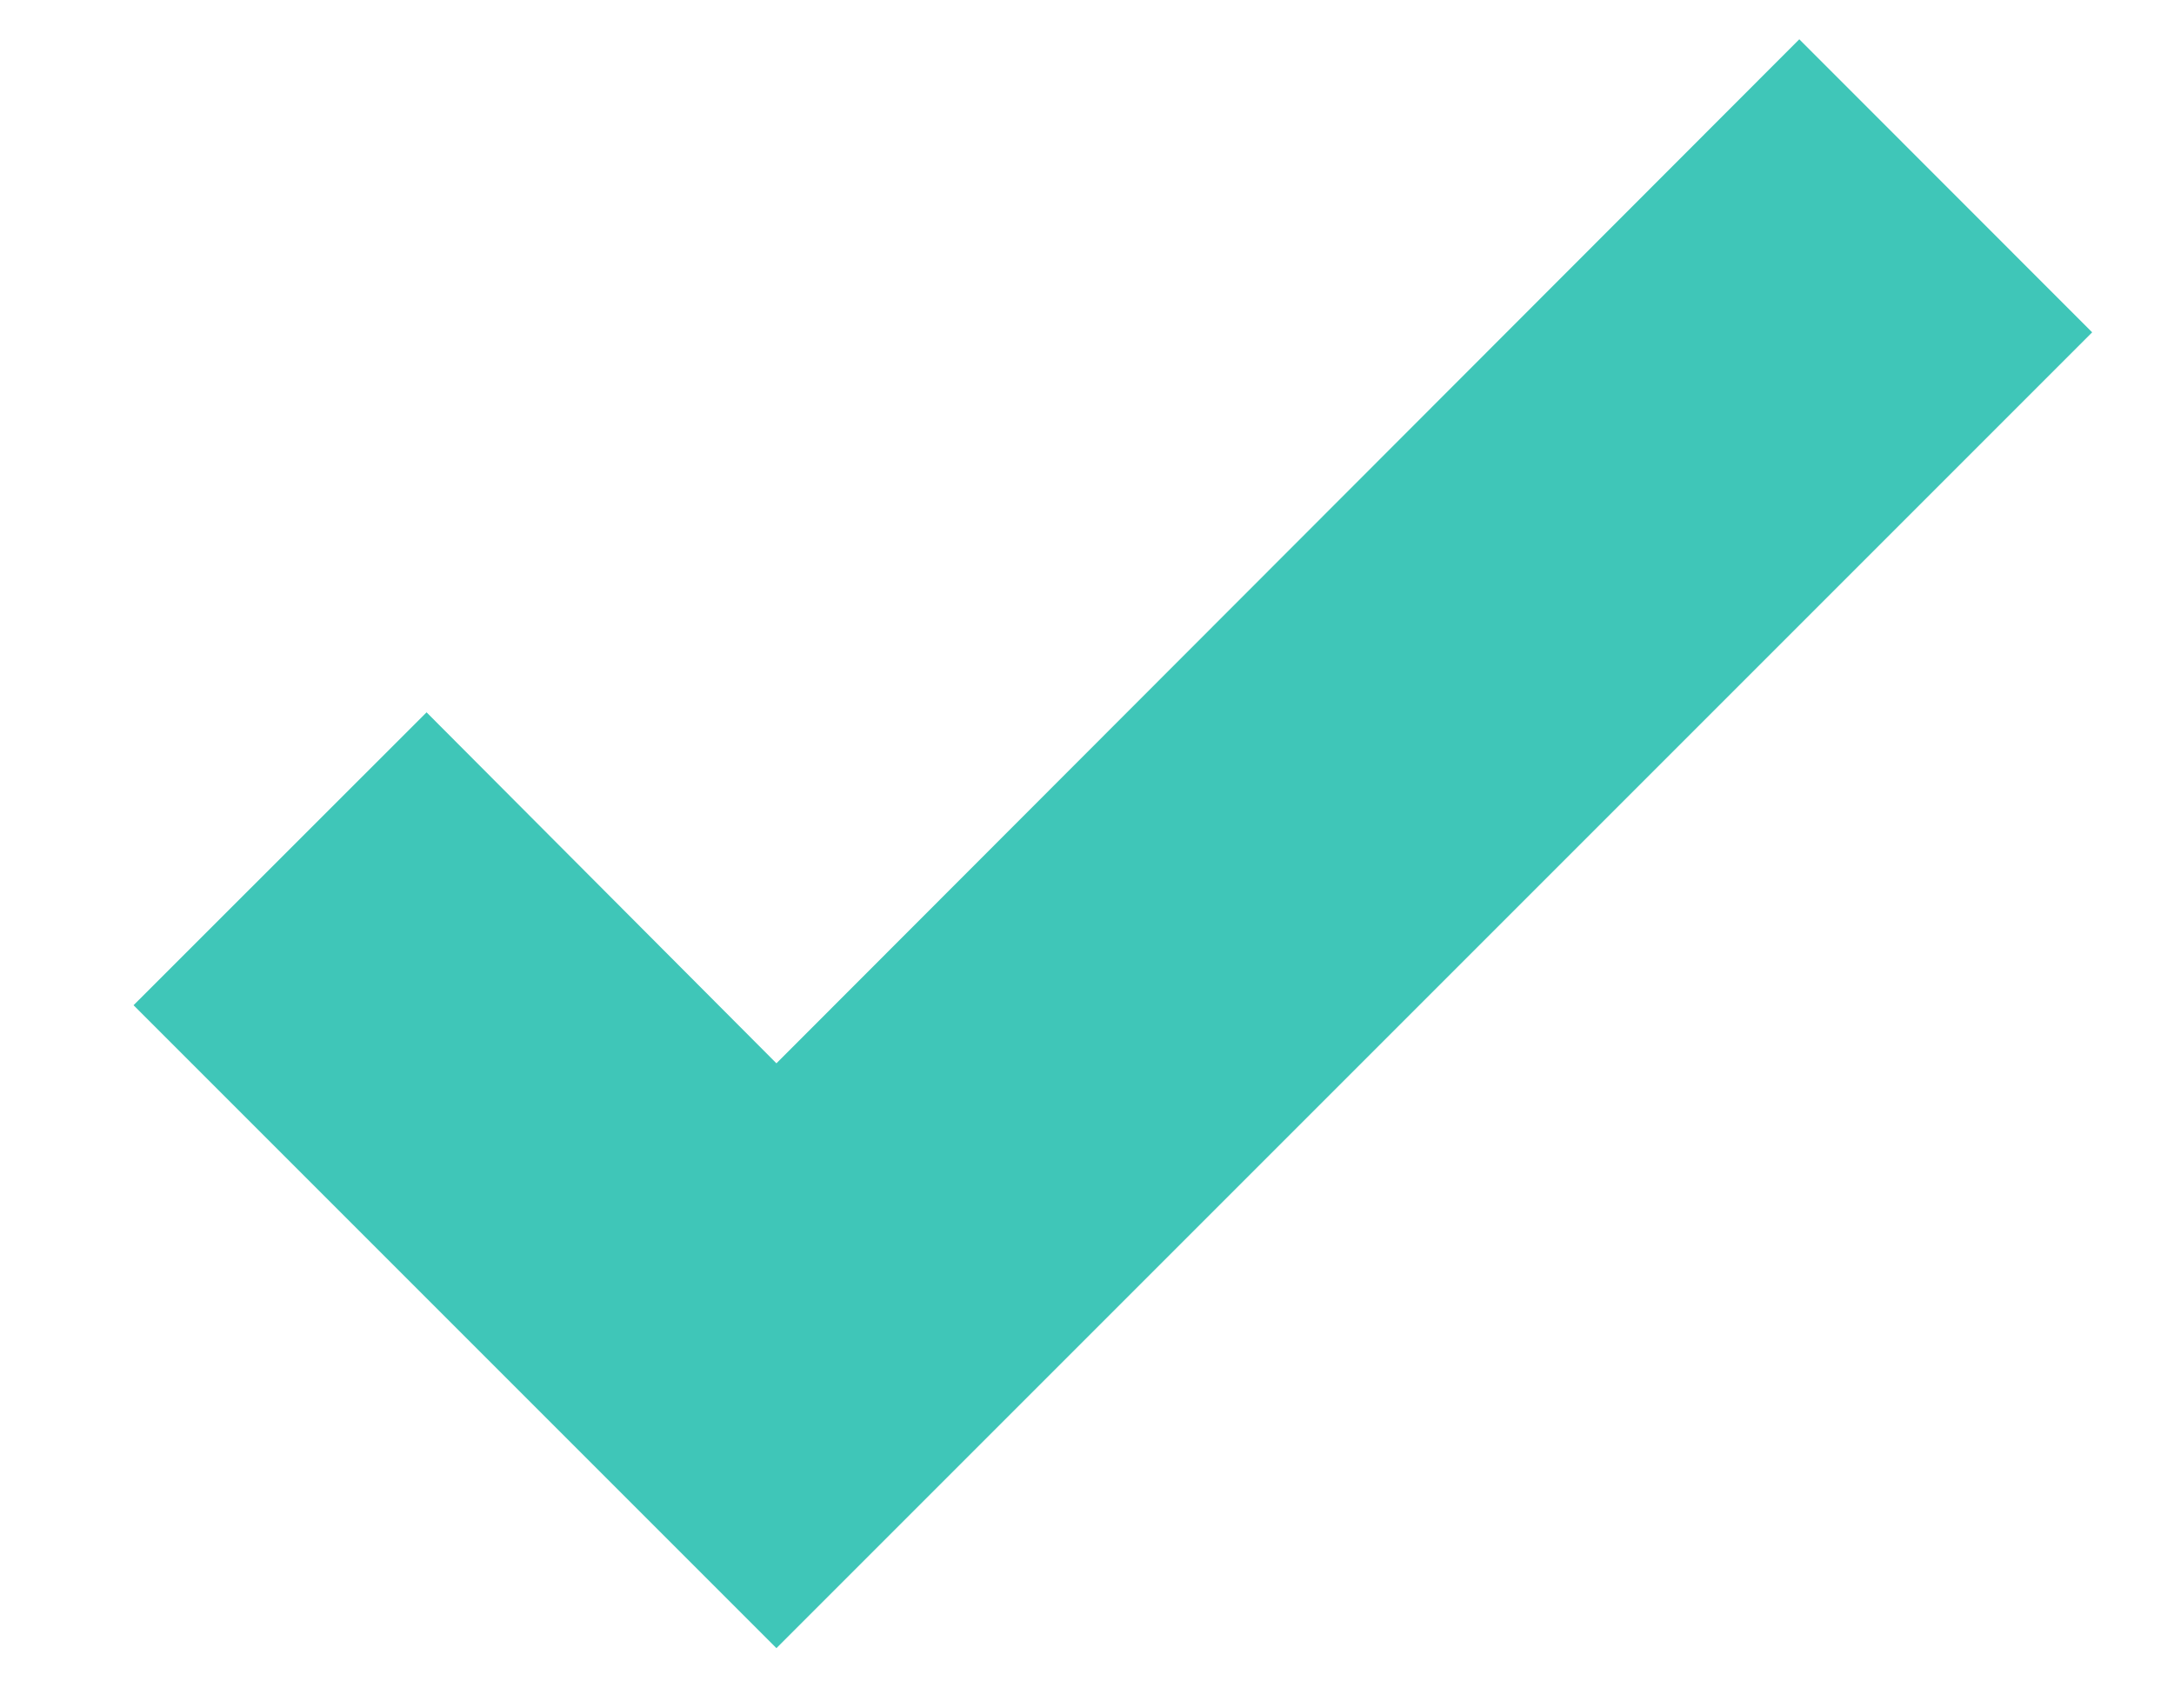 <svg width="14" height="11" viewBox="0 0 14 11" fill="none" xmlns="http://www.w3.org/2000/svg">
<path d="M5 10.613L0.86 6.473L2.747 4.587L5 6.847L11.587 0.253L13.473 2.14L5 10.613Z" fill="#3FC6B8"/>
</svg>

